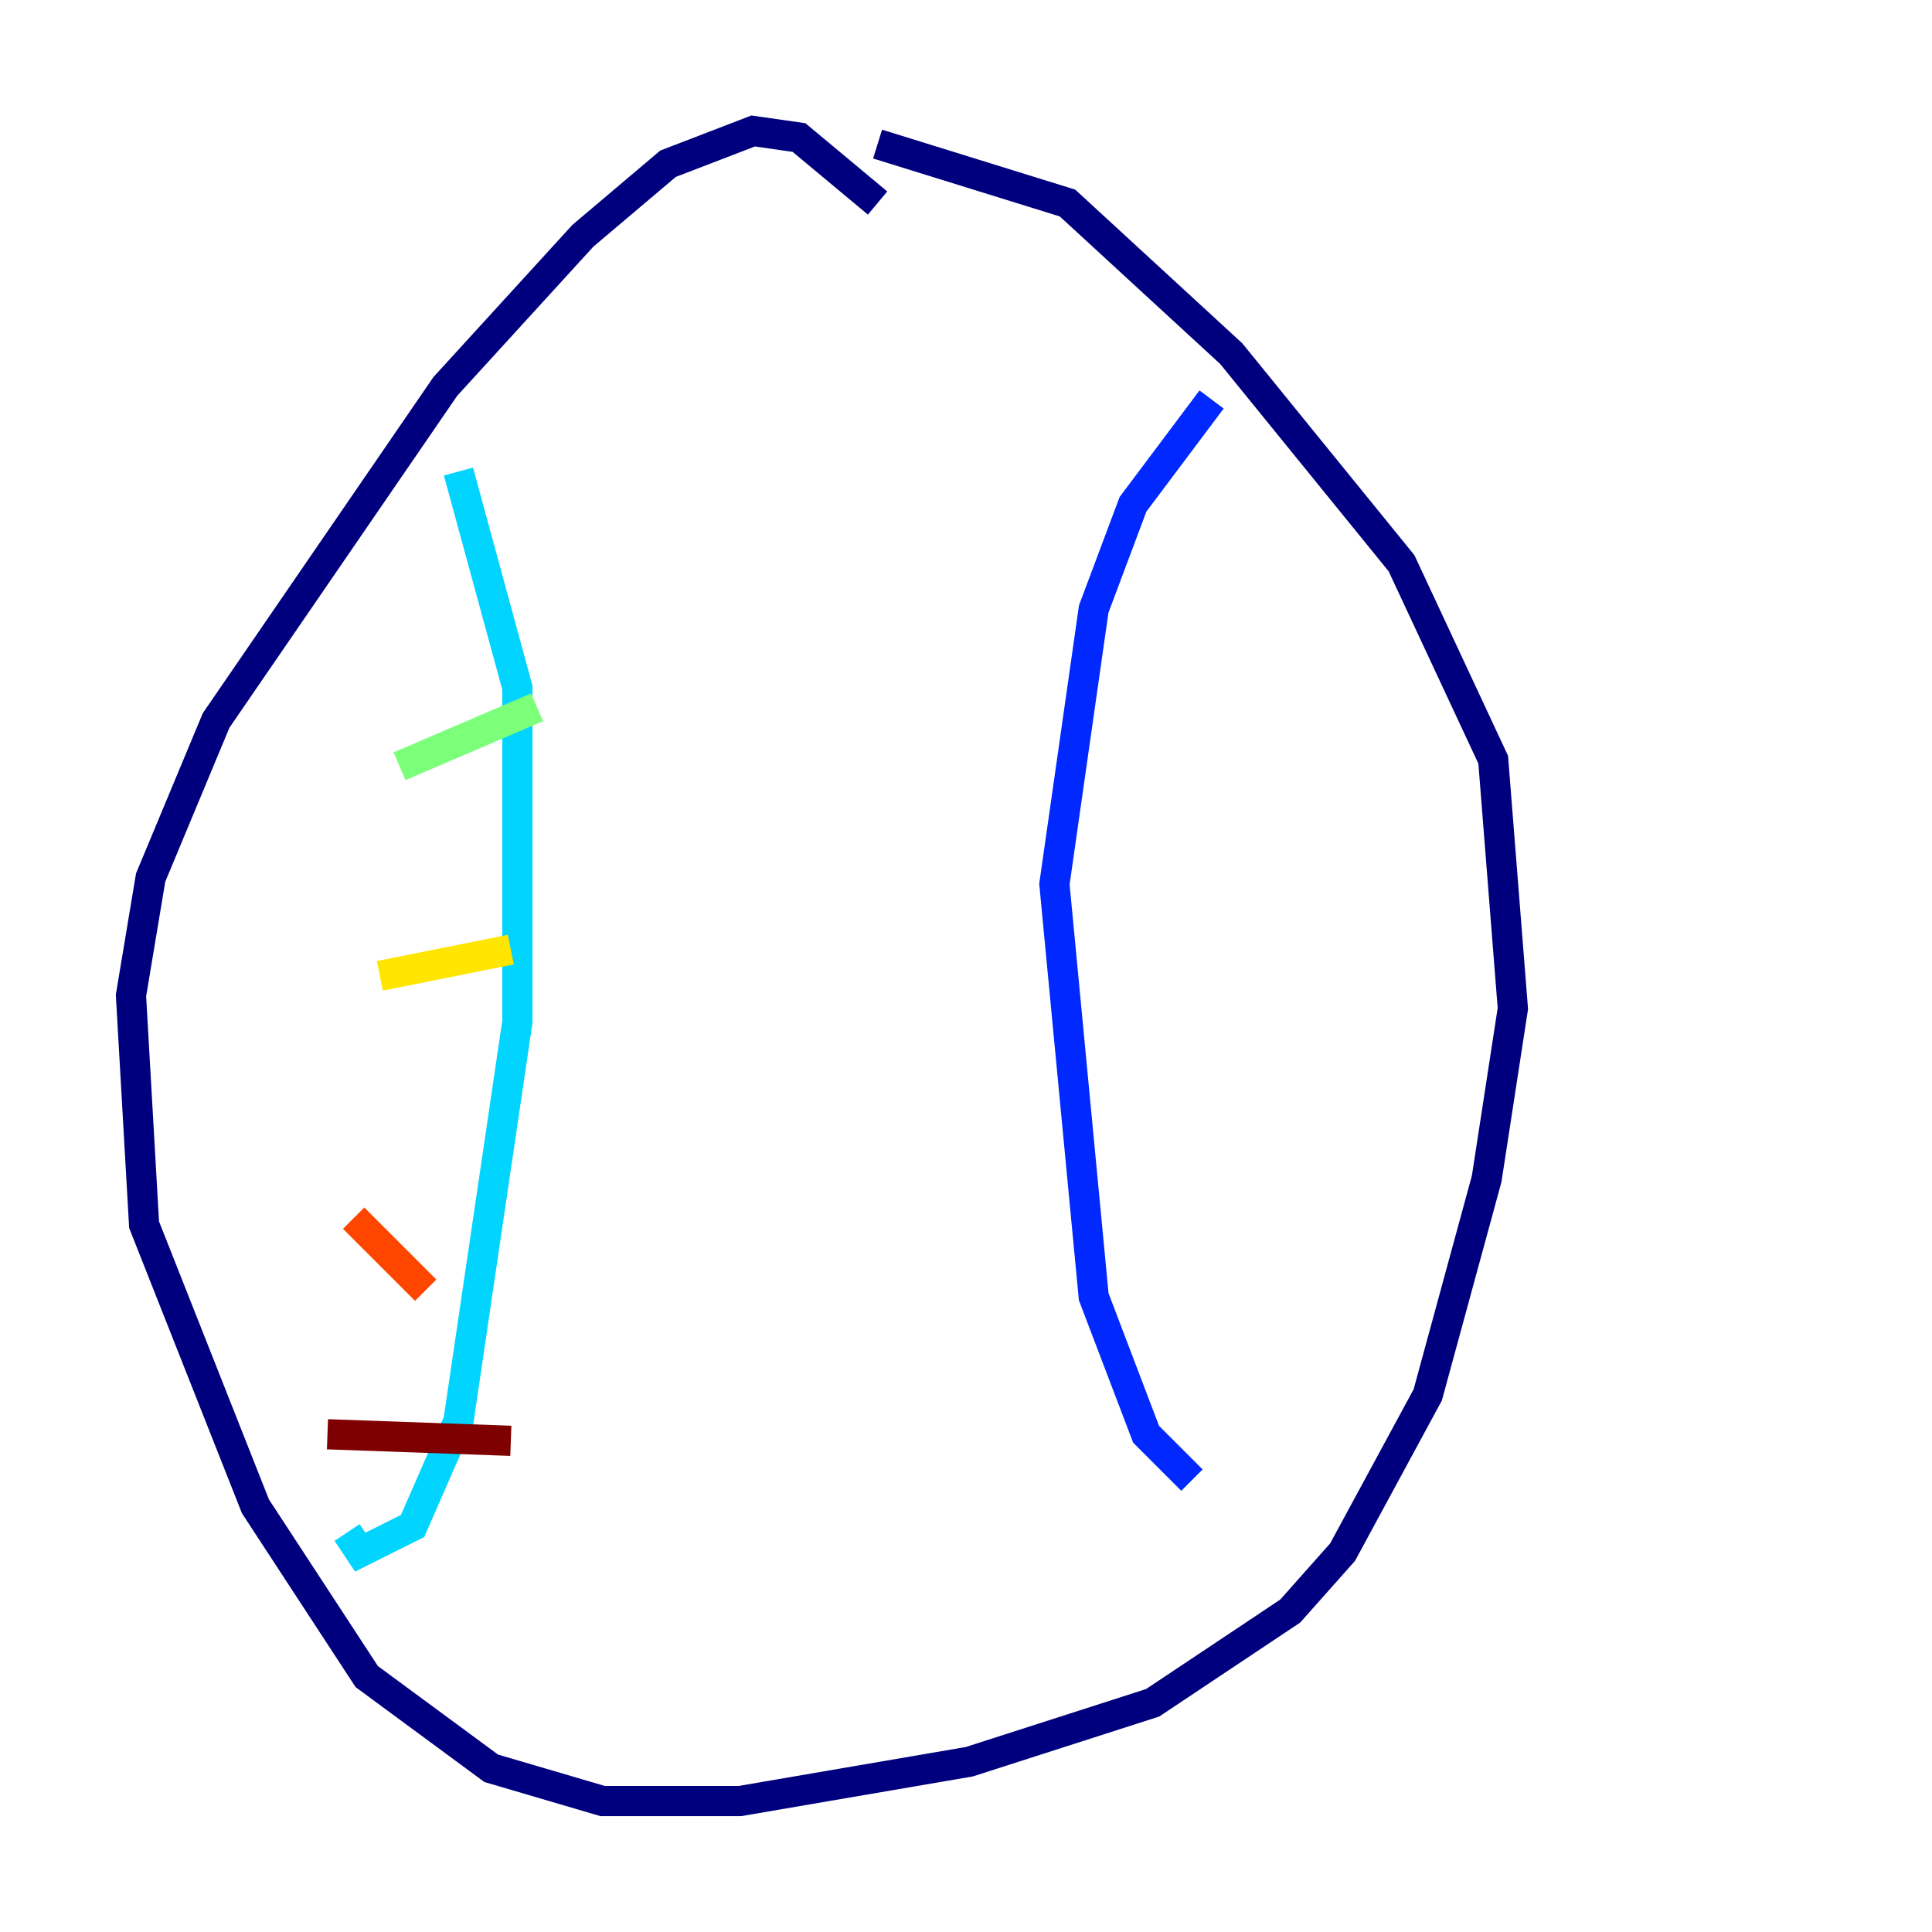 <?xml version="1.0" encoding="utf-8" ?>
<svg baseProfile="tiny" height="128" version="1.2" viewBox="0,0,128,128" width="128" xmlns="http://www.w3.org/2000/svg" xmlns:ev="http://www.w3.org/2001/xml-events" xmlns:xlink="http://www.w3.org/1999/xlink"><defs /><polyline fill="none" points="58.142,13.451 52.936,9.112 49.898,8.678 44.258,10.848 38.617,15.62 29.505,25.6 14.319,47.729 9.98,58.142 8.678,65.953 9.546,81.139 16.922,99.797 24.298,111.078 32.542,117.153 39.919,119.322 49.031,119.322 64.217,116.719 76.366,112.814 85.478,106.739 88.949,102.834 94.59,92.42 98.495,78.102 100.231,66.82 98.929,50.332 92.854,37.315 81.573,23.43 70.725,13.451 58.142,9.546" stroke="#00007f" stroke-width="2" /><polyline fill="none" points="80.271,26.468 75.064,33.41 72.461,40.352 69.858,58.576 72.461,85.912 75.932,95.024 78.969,98.061" stroke="#0028ff" stroke-width="2" /><polyline fill="none" points="30.373,31.241 34.278,45.559 34.278,67.688 30.373,94.156 27.336,101.098 23.864,102.834 22.997,101.532" stroke="#00d4ff" stroke-width="2" /><polyline fill="none" points="26.468,50.766 35.58,46.861" stroke="#7cff79" stroke-width="2" /><polyline fill="none" points="25.166,64.651 33.844,62.915" stroke="#ffe500" stroke-width="2" /><polyline fill="none" points="23.43,80.705 28.203,85.478" stroke="#ff4600" stroke-width="2" /><polyline fill="none" points="21.695,95.024 33.844,95.458" stroke="#7f0000" stroke-width="2" /></svg>